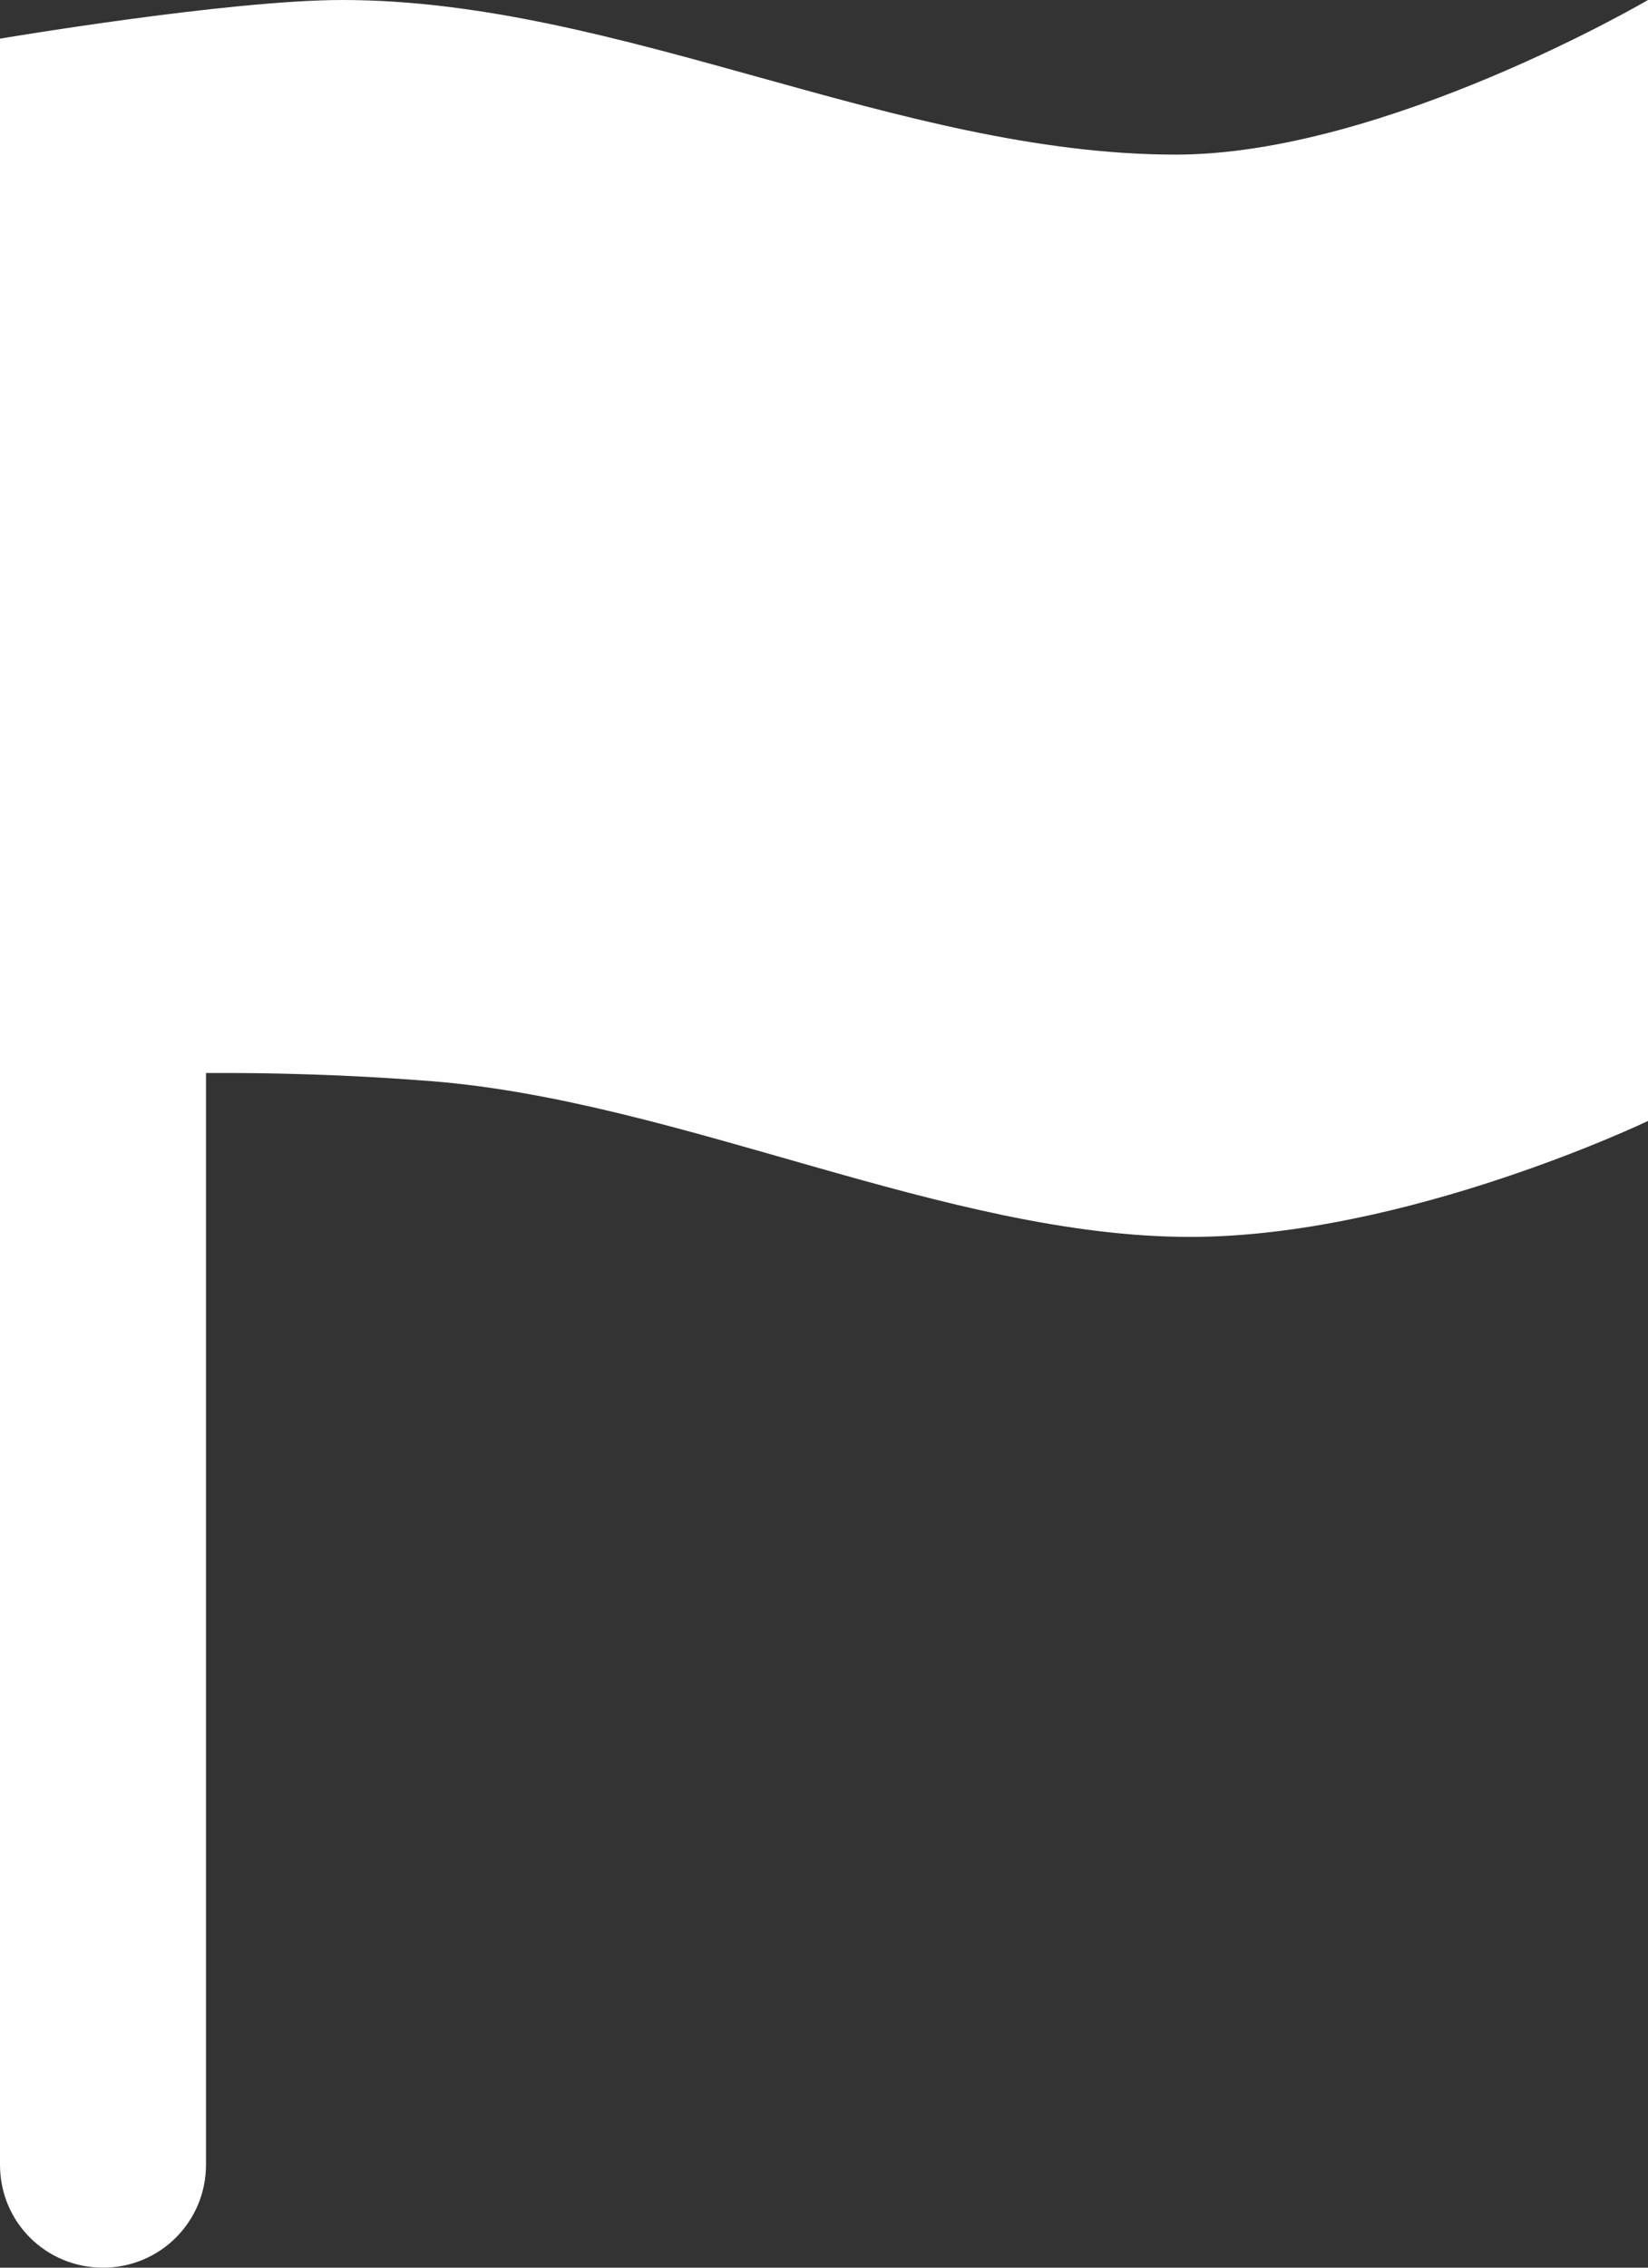 <?xml version="1.0" encoding="UTF-8"?>
<svg width="16px" height="22px" viewBox="0 0 16 22" version="1.1" xmlns="http://www.w3.org/2000/svg" xmlns:xlink="http://www.w3.org/1999/xlink">
    <rect x="0" y="0" width="16" height="22" fill="#333333" stroke="none"/>
    <!-- Generator: Sketch 48.2 (47327) - http://www.bohemiancoding.com/sketch -->
    <title>Flag Icon</title>
    <desc>Created with Sketch.</desc>
    <defs></defs>
    <g id="Mail-History" stroke="none" stroke-width="1" fill="none" fill-rule="evenodd" transform="translate(-284, -254)">
        <g id="#3" transform="translate(-170, 233)" fill="#FFFFFF">
            <g id="Flag-Icon" transform="translate(437, 8)">
                <path d="M19,23.41 L19,34.001 C19,34.553 18.556,35 18,35 C17.448,35 17,34.561 17,34.001 L17,23.5 L17,13.375 C17,13.375 19.216,13 20.324,13 C23.021,13 25.719,14.5 28.416,14.5 C30.438,14.5 33,13 33,13 L33,23.875 C33,23.875 30.653,25 28.556,25 C26.189,25 23.614,23.679 21.176,23.488 C20.374,23.425 19.631,23.406 19,23.41 Z"></path>
            </g>
        </g>
    </g>
</svg>